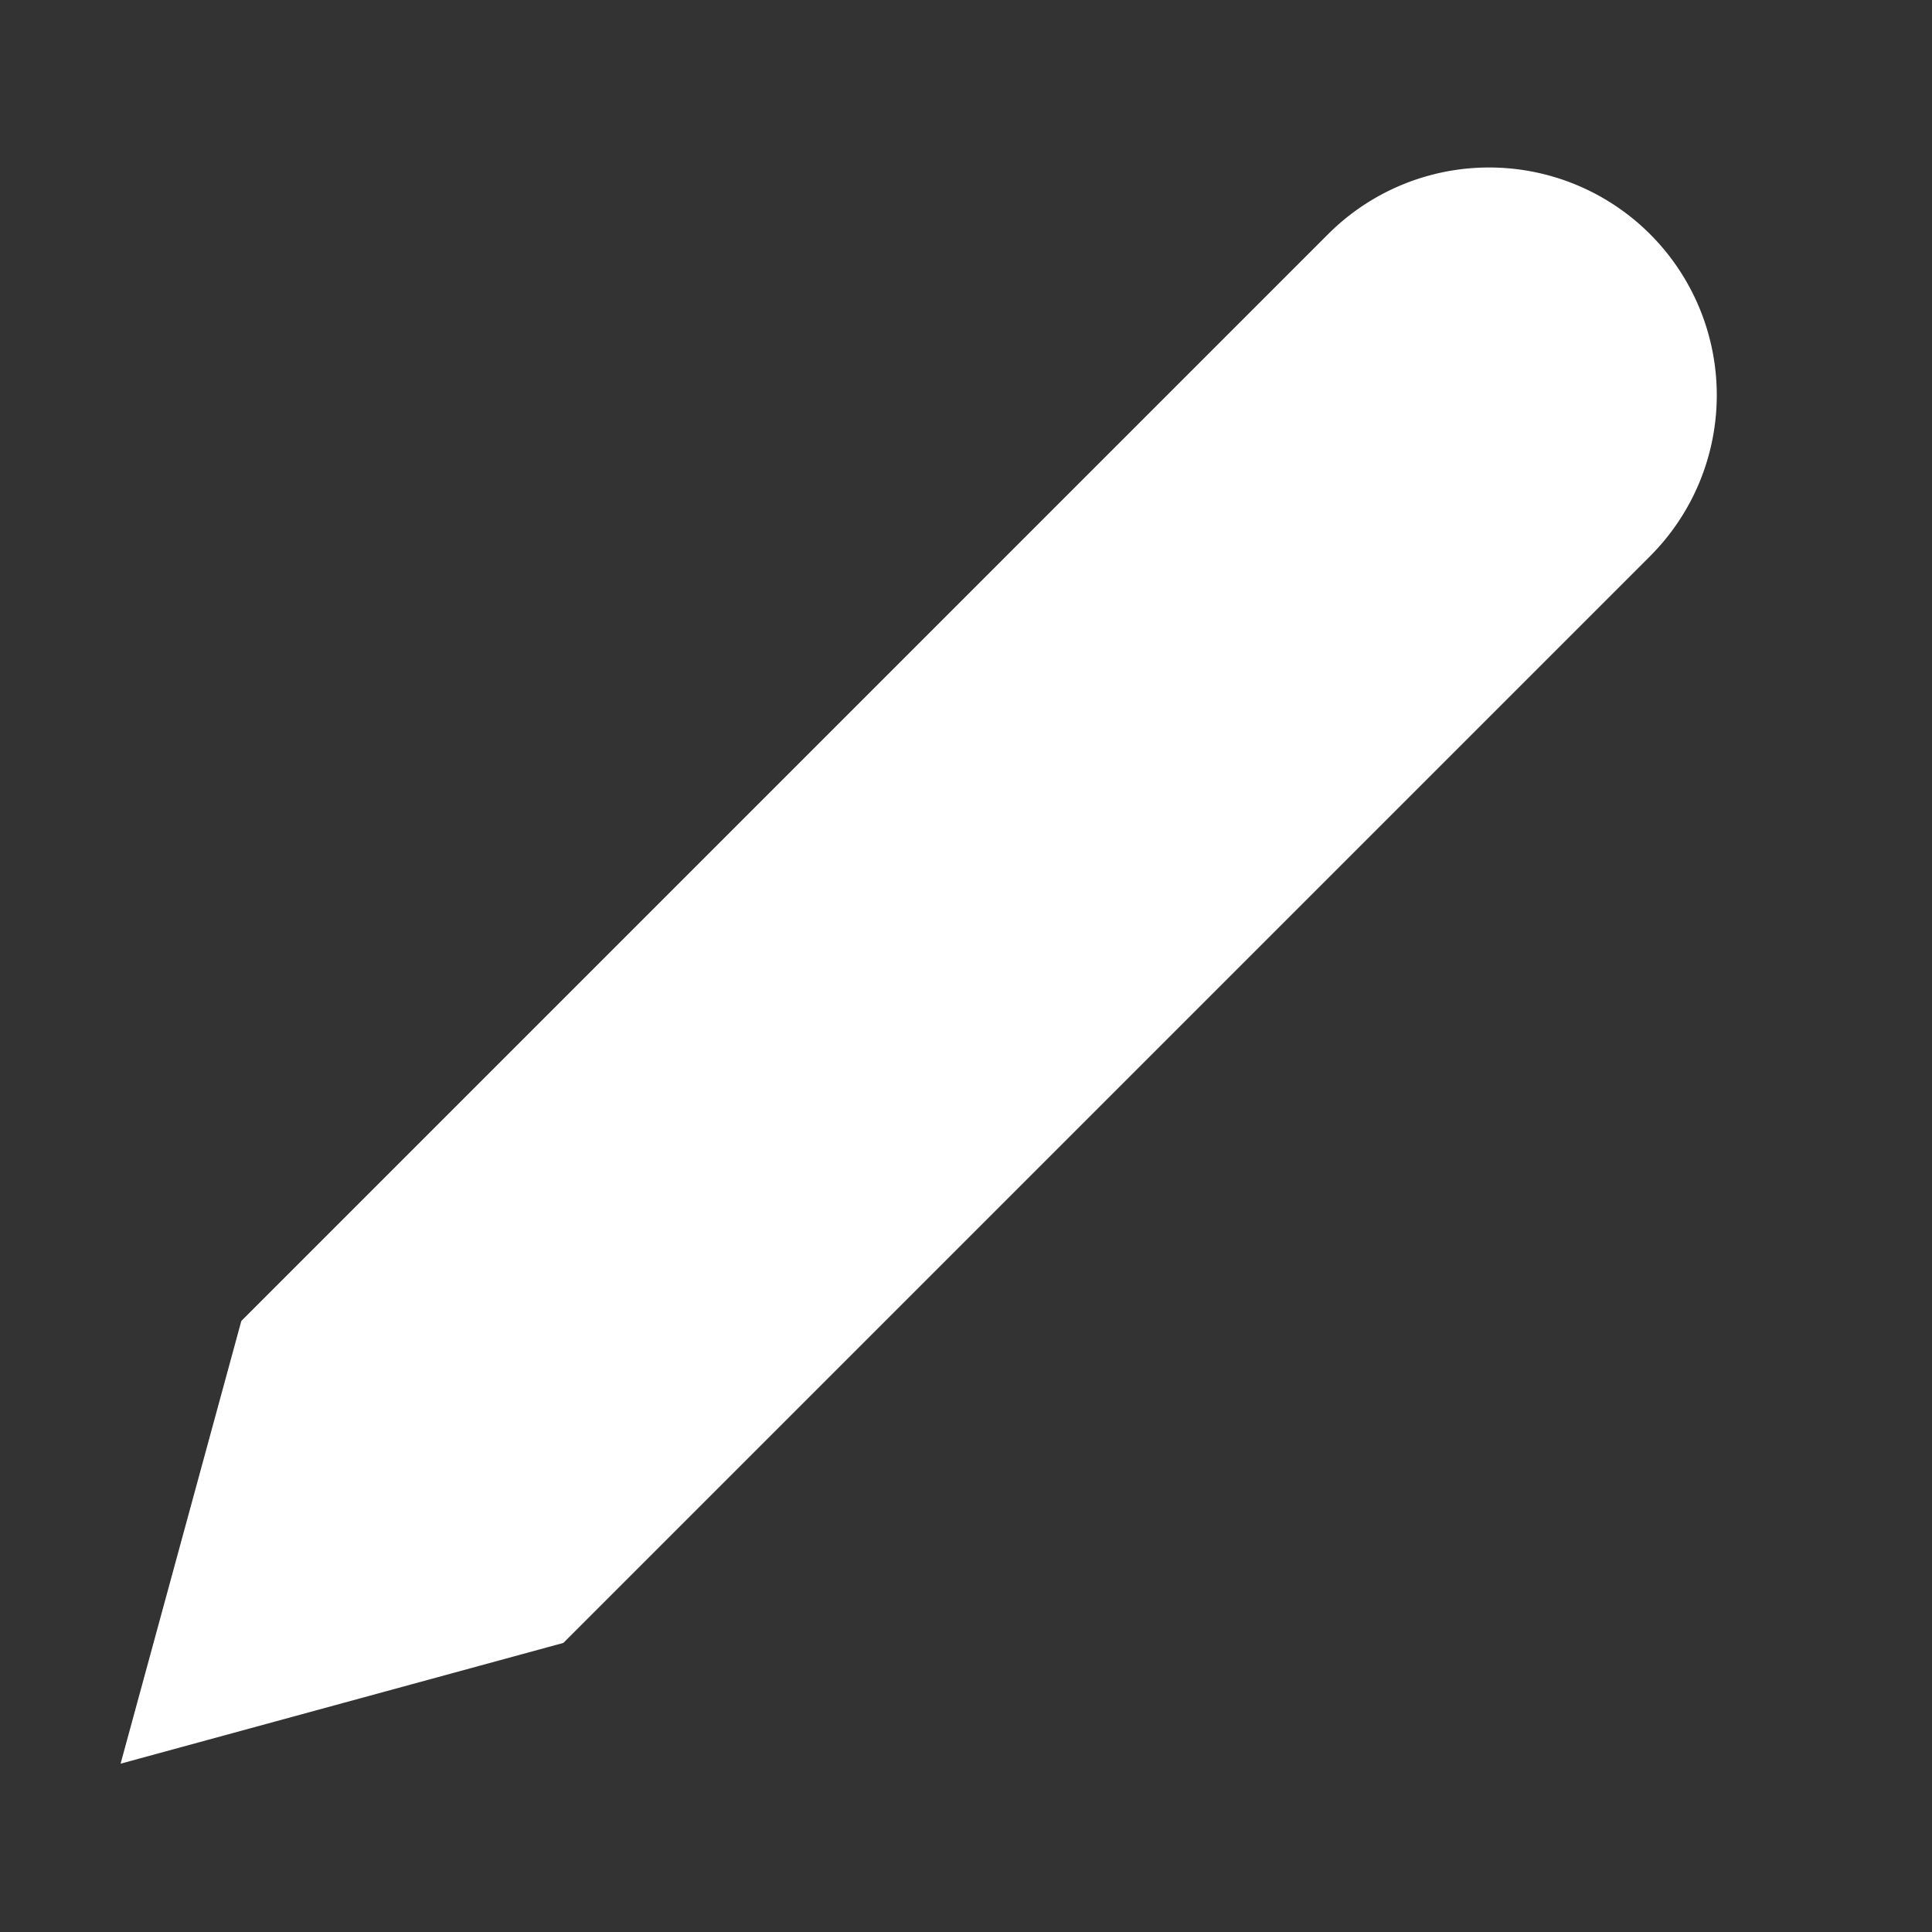 <svg width="24" height="24" xmlns="http://www.w3.org/2000/svg" class="feather feather-edit-2">

 <rect width="100%" height="100%" fill="#333333" stroke="none"/>

 <g>
  <title>background</title>
  <rect fill="none" id="canvas_background" height="402" width="582" y="-1" x="-1"/>
 </g>
 <g>
  <title>Layer 1</title>
  <path fill="#ffffff" id="svg_1" d="m16.498,2.909a2.828,2.828 0 1 1 4,4l-13.5,13.5l-5.5,1.5l1.5,-5.5l13.5,-13.5z"/>
 </g>
</svg>